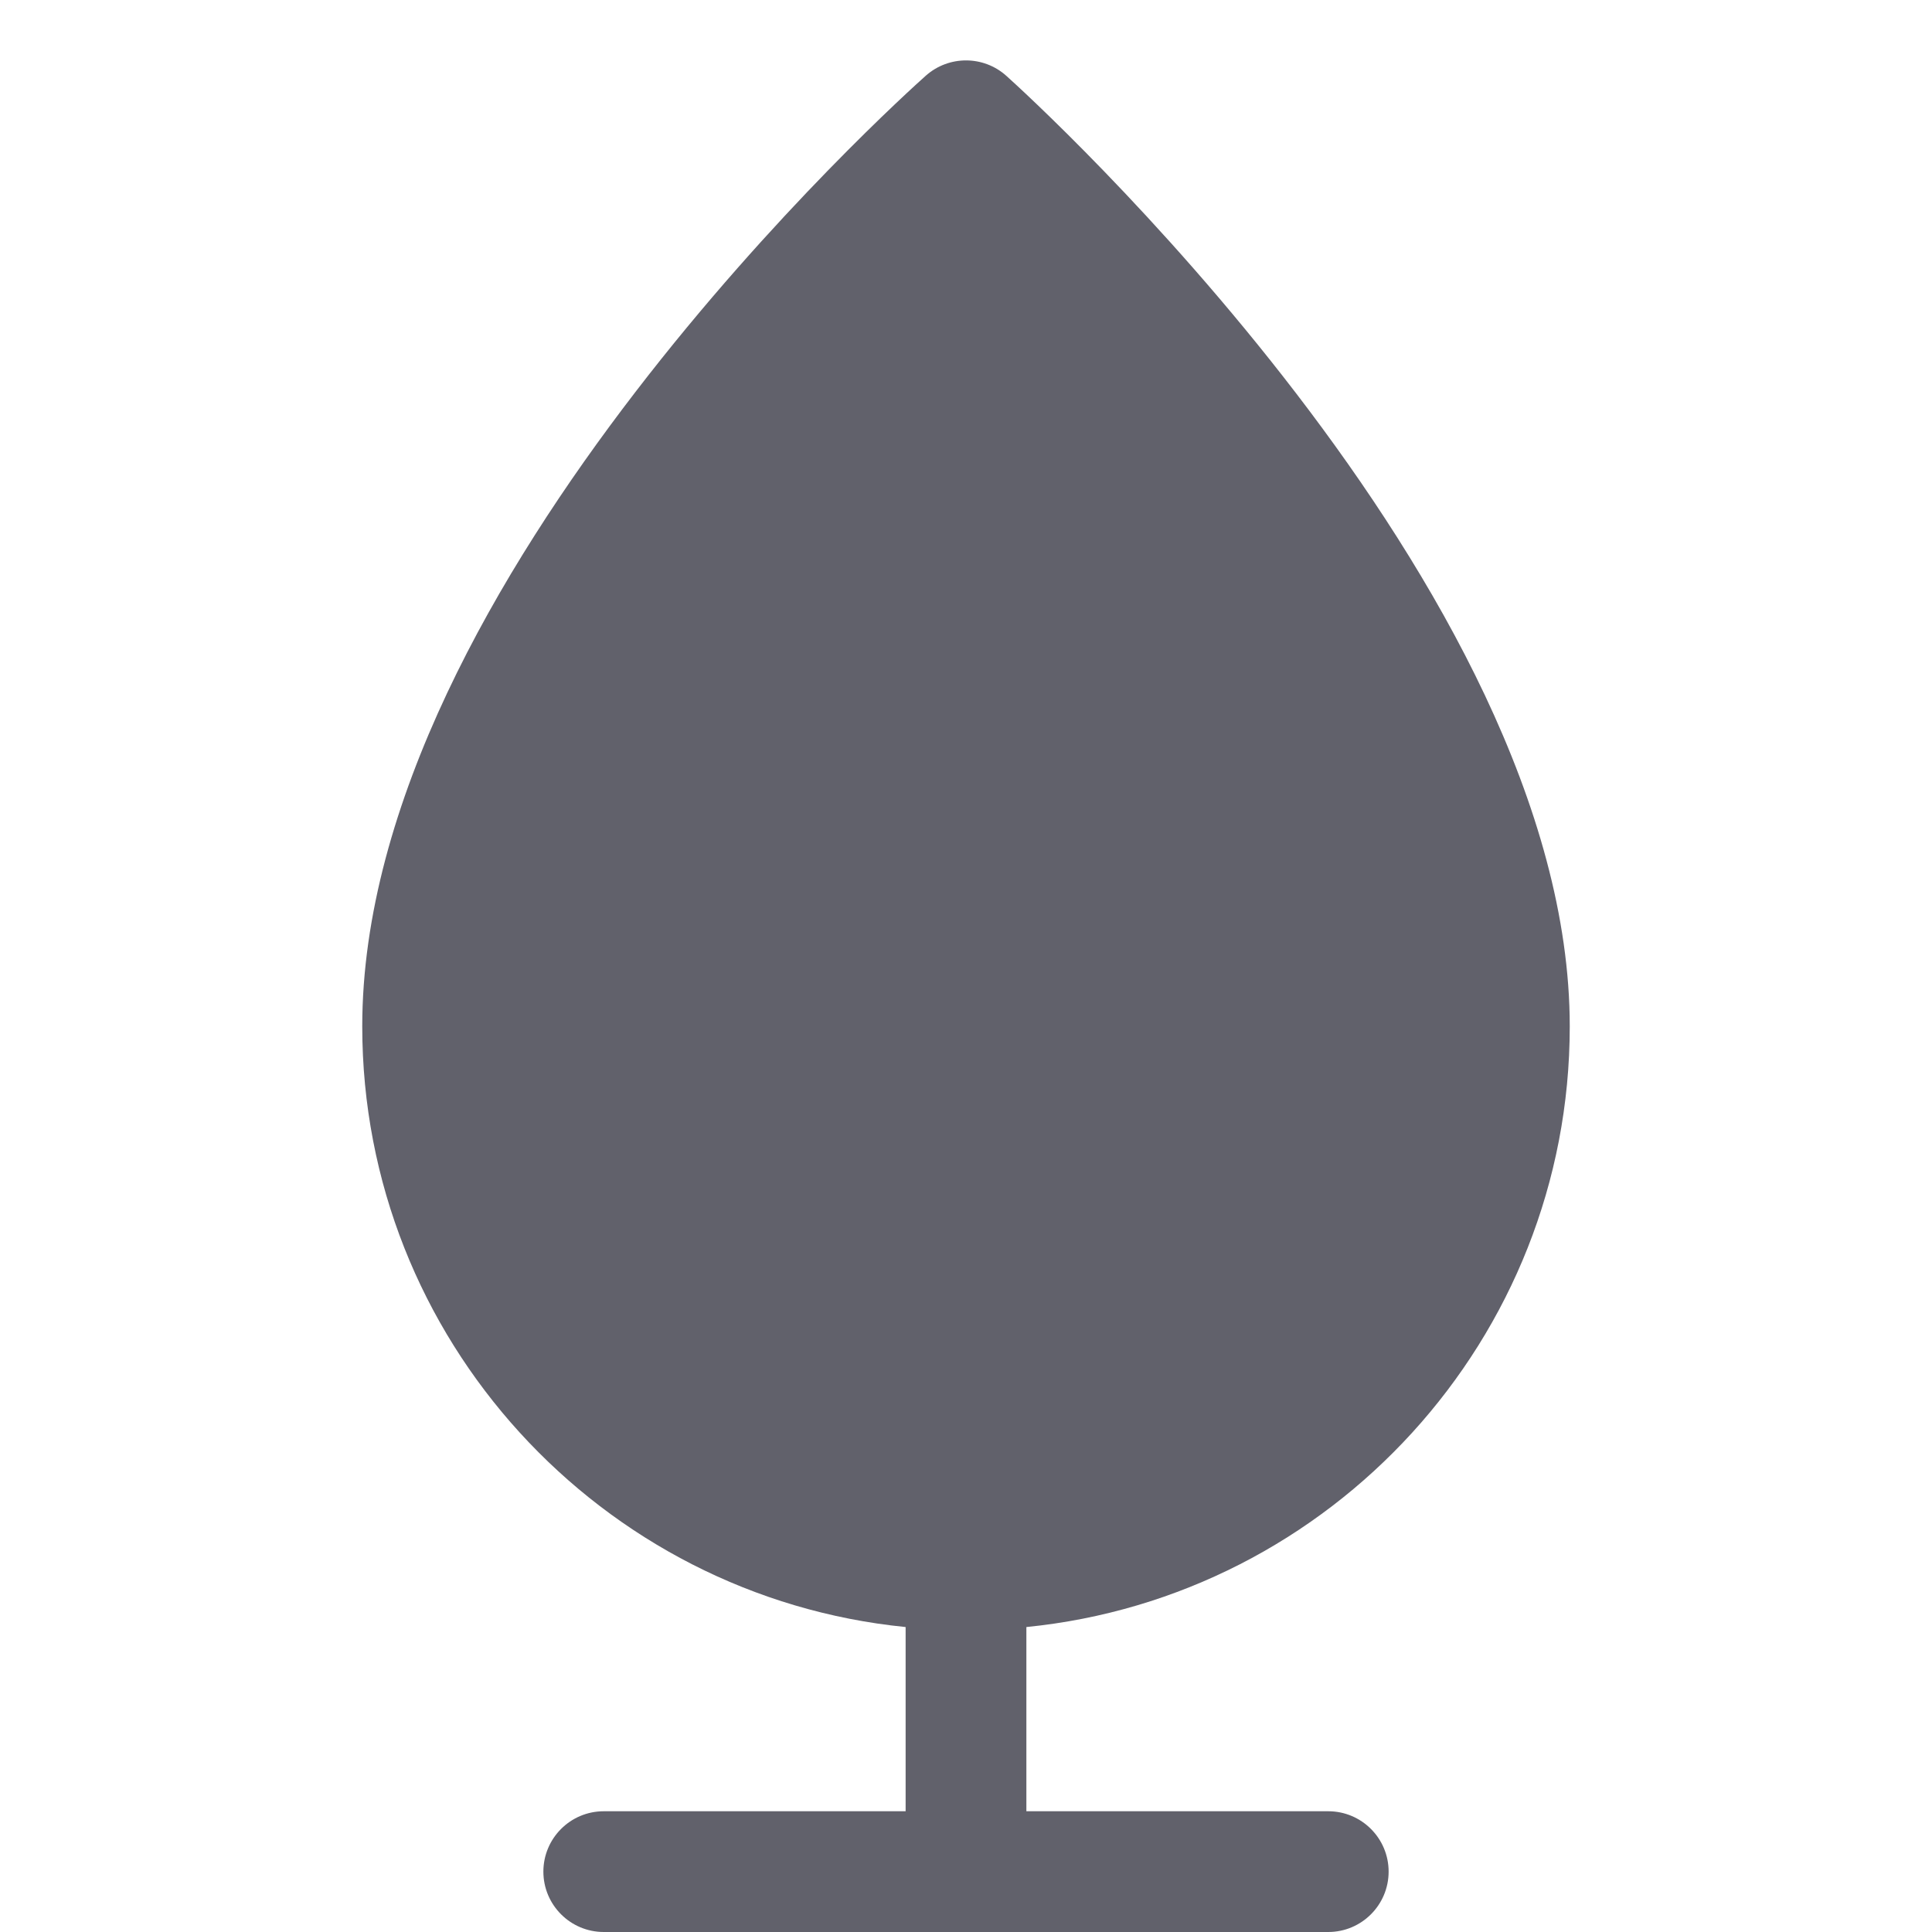 <svg xmlns="http://www.w3.org/2000/svg" height="32" width="32" viewBox="0 0 32 32"><title>tree 01 5</title><g fill="#61616b" class="nc-icon-wrapper"><path fill="#61616b" d="M26,17c0-7.279-8.951-15.402-9.332-15.744c-0.378-0.339-0.952-0.341-1.333-0.003 C14.955,1.591,6,9.636,6,17c0,5.177,3.954,9.446,9,9.949V30h-5c-0.552,0-1,0.448-1,1s0.448,1,1,1h12 c0.552,0,1-0.448,1-1s-0.448-1-1-1h-5v-3.051C22.046,26.446,26,22.177,26,17z"></path></g></svg>
